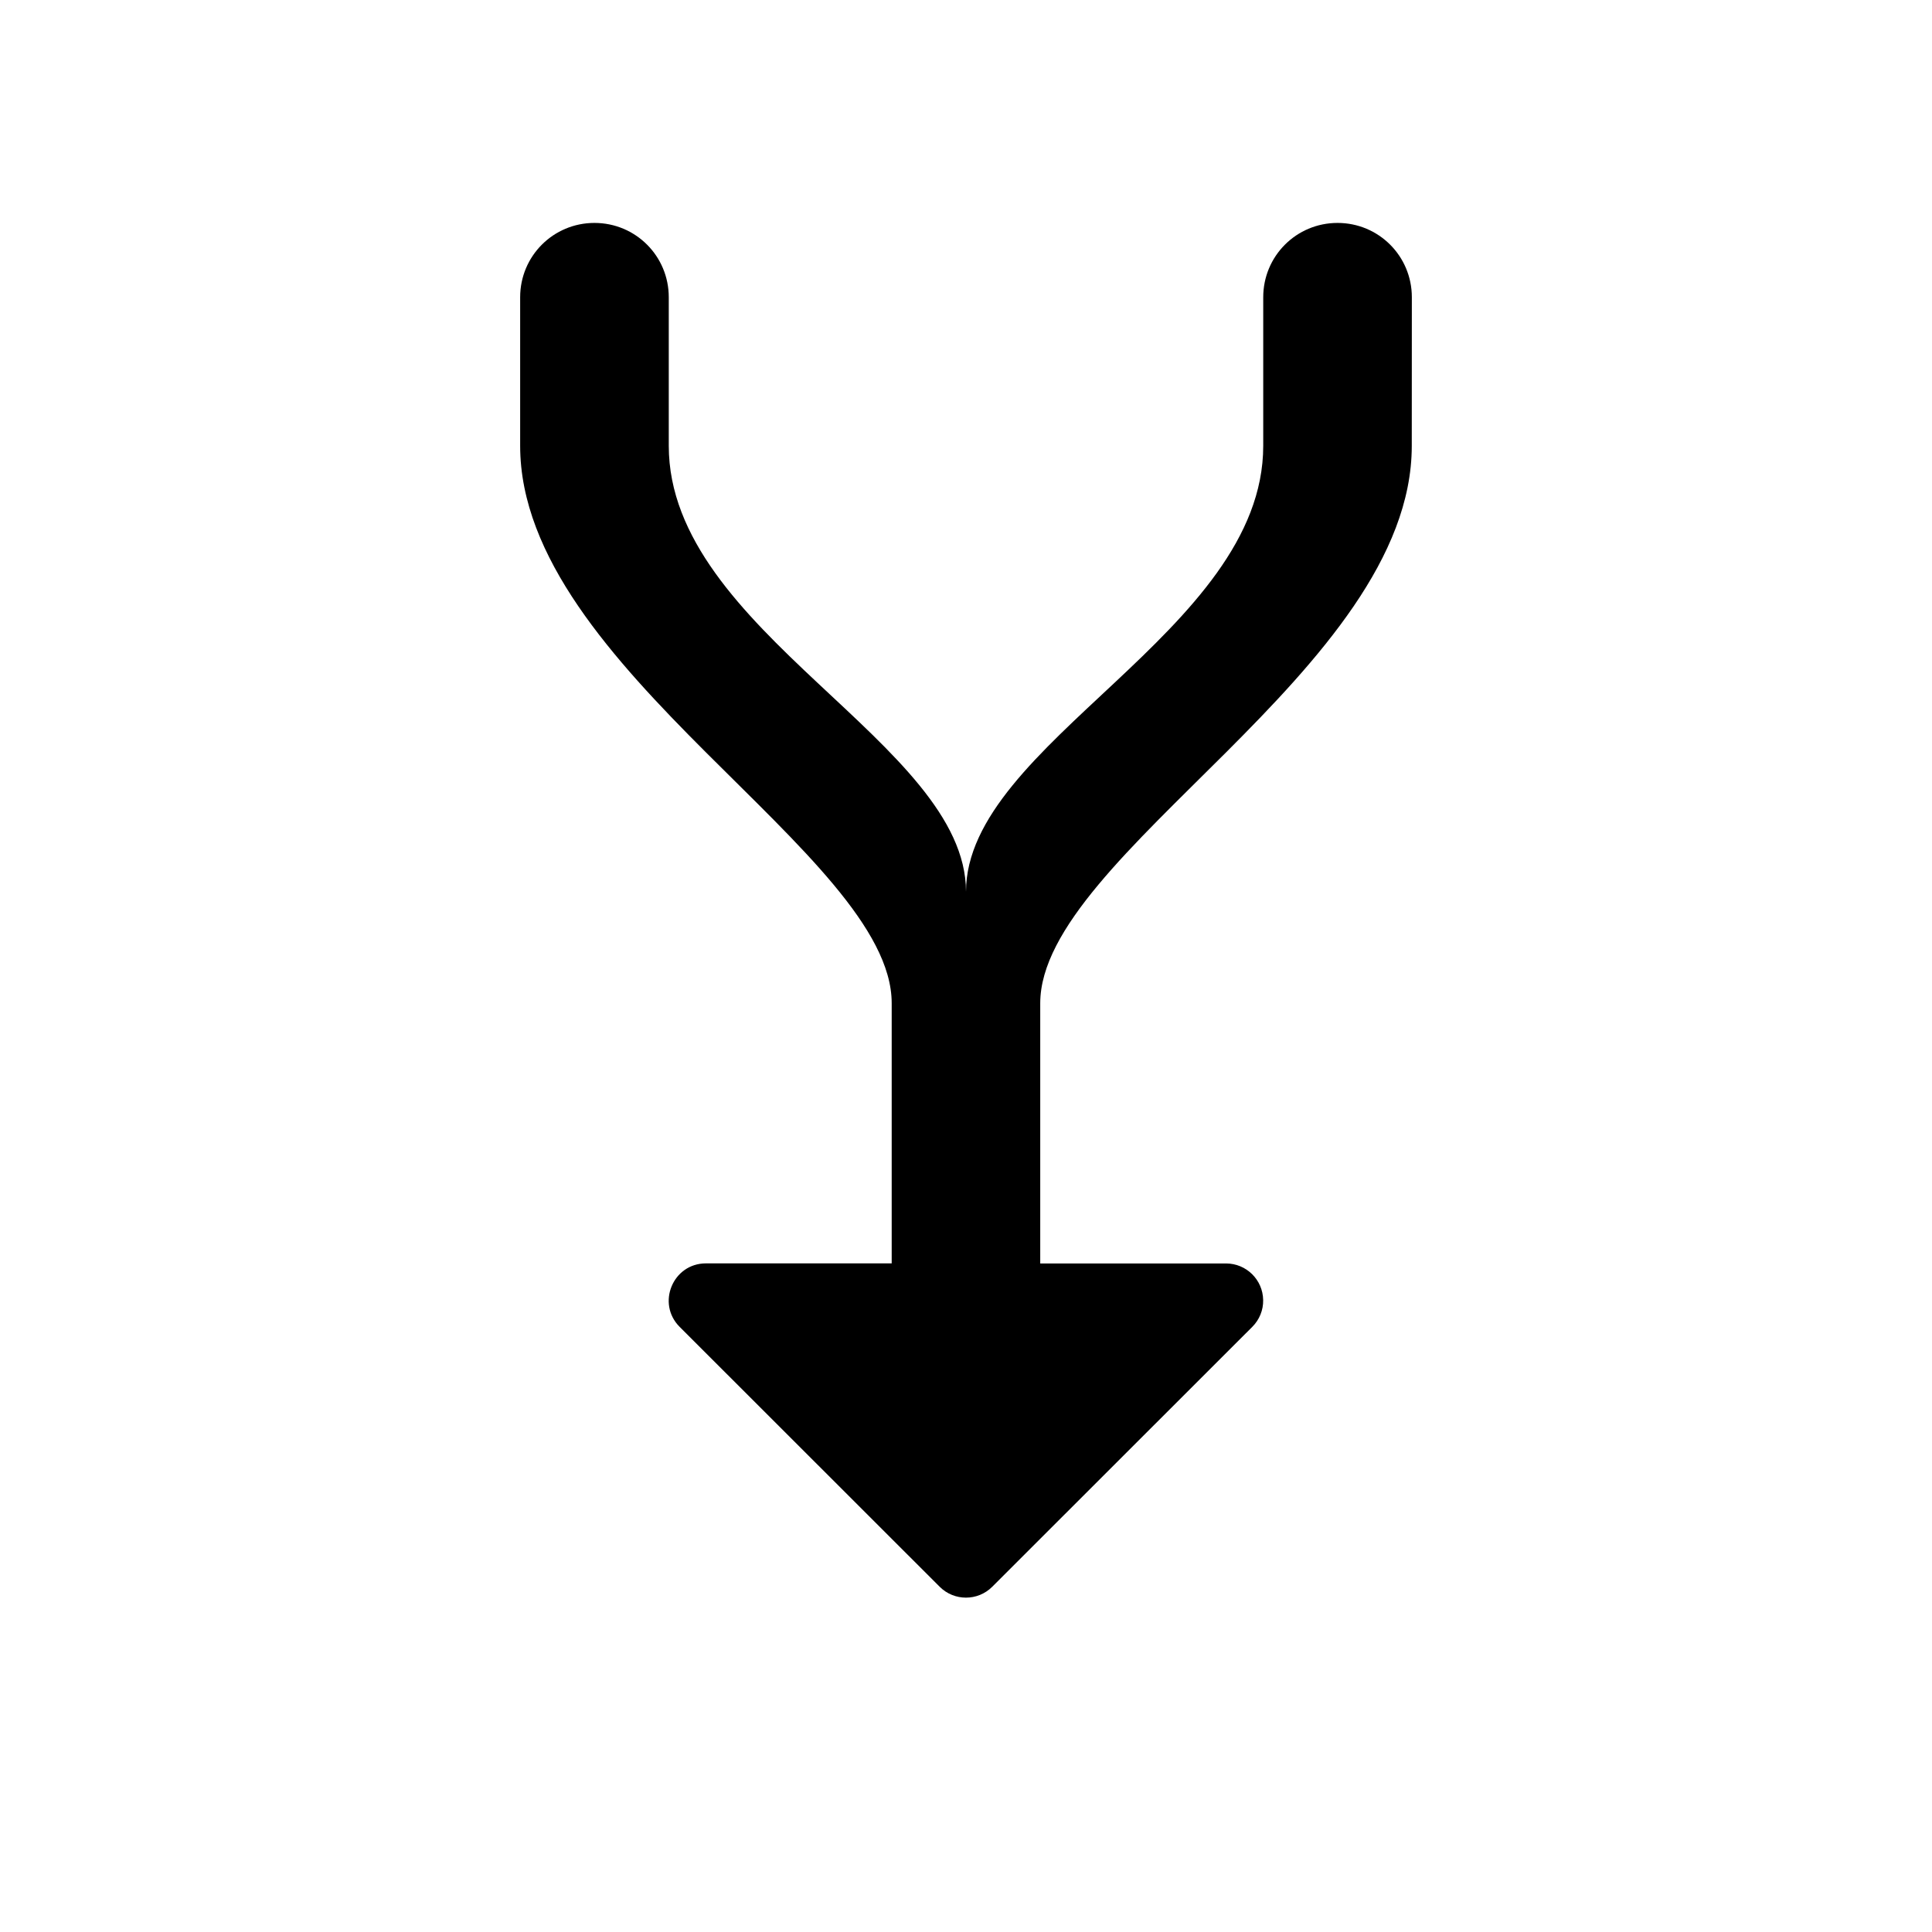 <svg width="26" height="26" viewBox="0 0 26 26" xmlns="http://www.w3.org/2000/svg">
<path d="m 19,4 c 0,-0.554 -0.446,-1 -1,-1 -0.554,0 -1,0.446 -1,1 v 2 c 0,2.5 -4,4 -4,6 0,-2 -4,-3.5 -4,-6 v -2 c 0,-0.554 -0.446,-1 -1,-1 -0.554,0 -1,0.446 -1,1 v 2 c 0,3 5,5.5 5,7.5 v 3.502 H 9.5 c -0.445,1.71e-4 -0.668,0.539 -0.354,0.854 l 3.5,3.498 c 0.195,0.195 0.512,0.195 0.707,0 l 3.5,-3.498 c 0.096,-0.096 0.149,-0.226 0.146,-0.361 -0.004,-0.273 -0.227,-0.492 -0.5,-0.492 h -2.5 v -3.502 c 0,-2 5,-4.5 5,-7.5 z" transform="" style="opacity: 1; fill: #000000; fill-opacity: 1; stroke: none; stroke-width: 1px; stroke-linecap: butt; stroke-linejoin: round; stroke-miterlimit: 4; stroke-dasharray: none; stroke-dashoffset: 0; stroke-opacity: 1;" />
</svg>